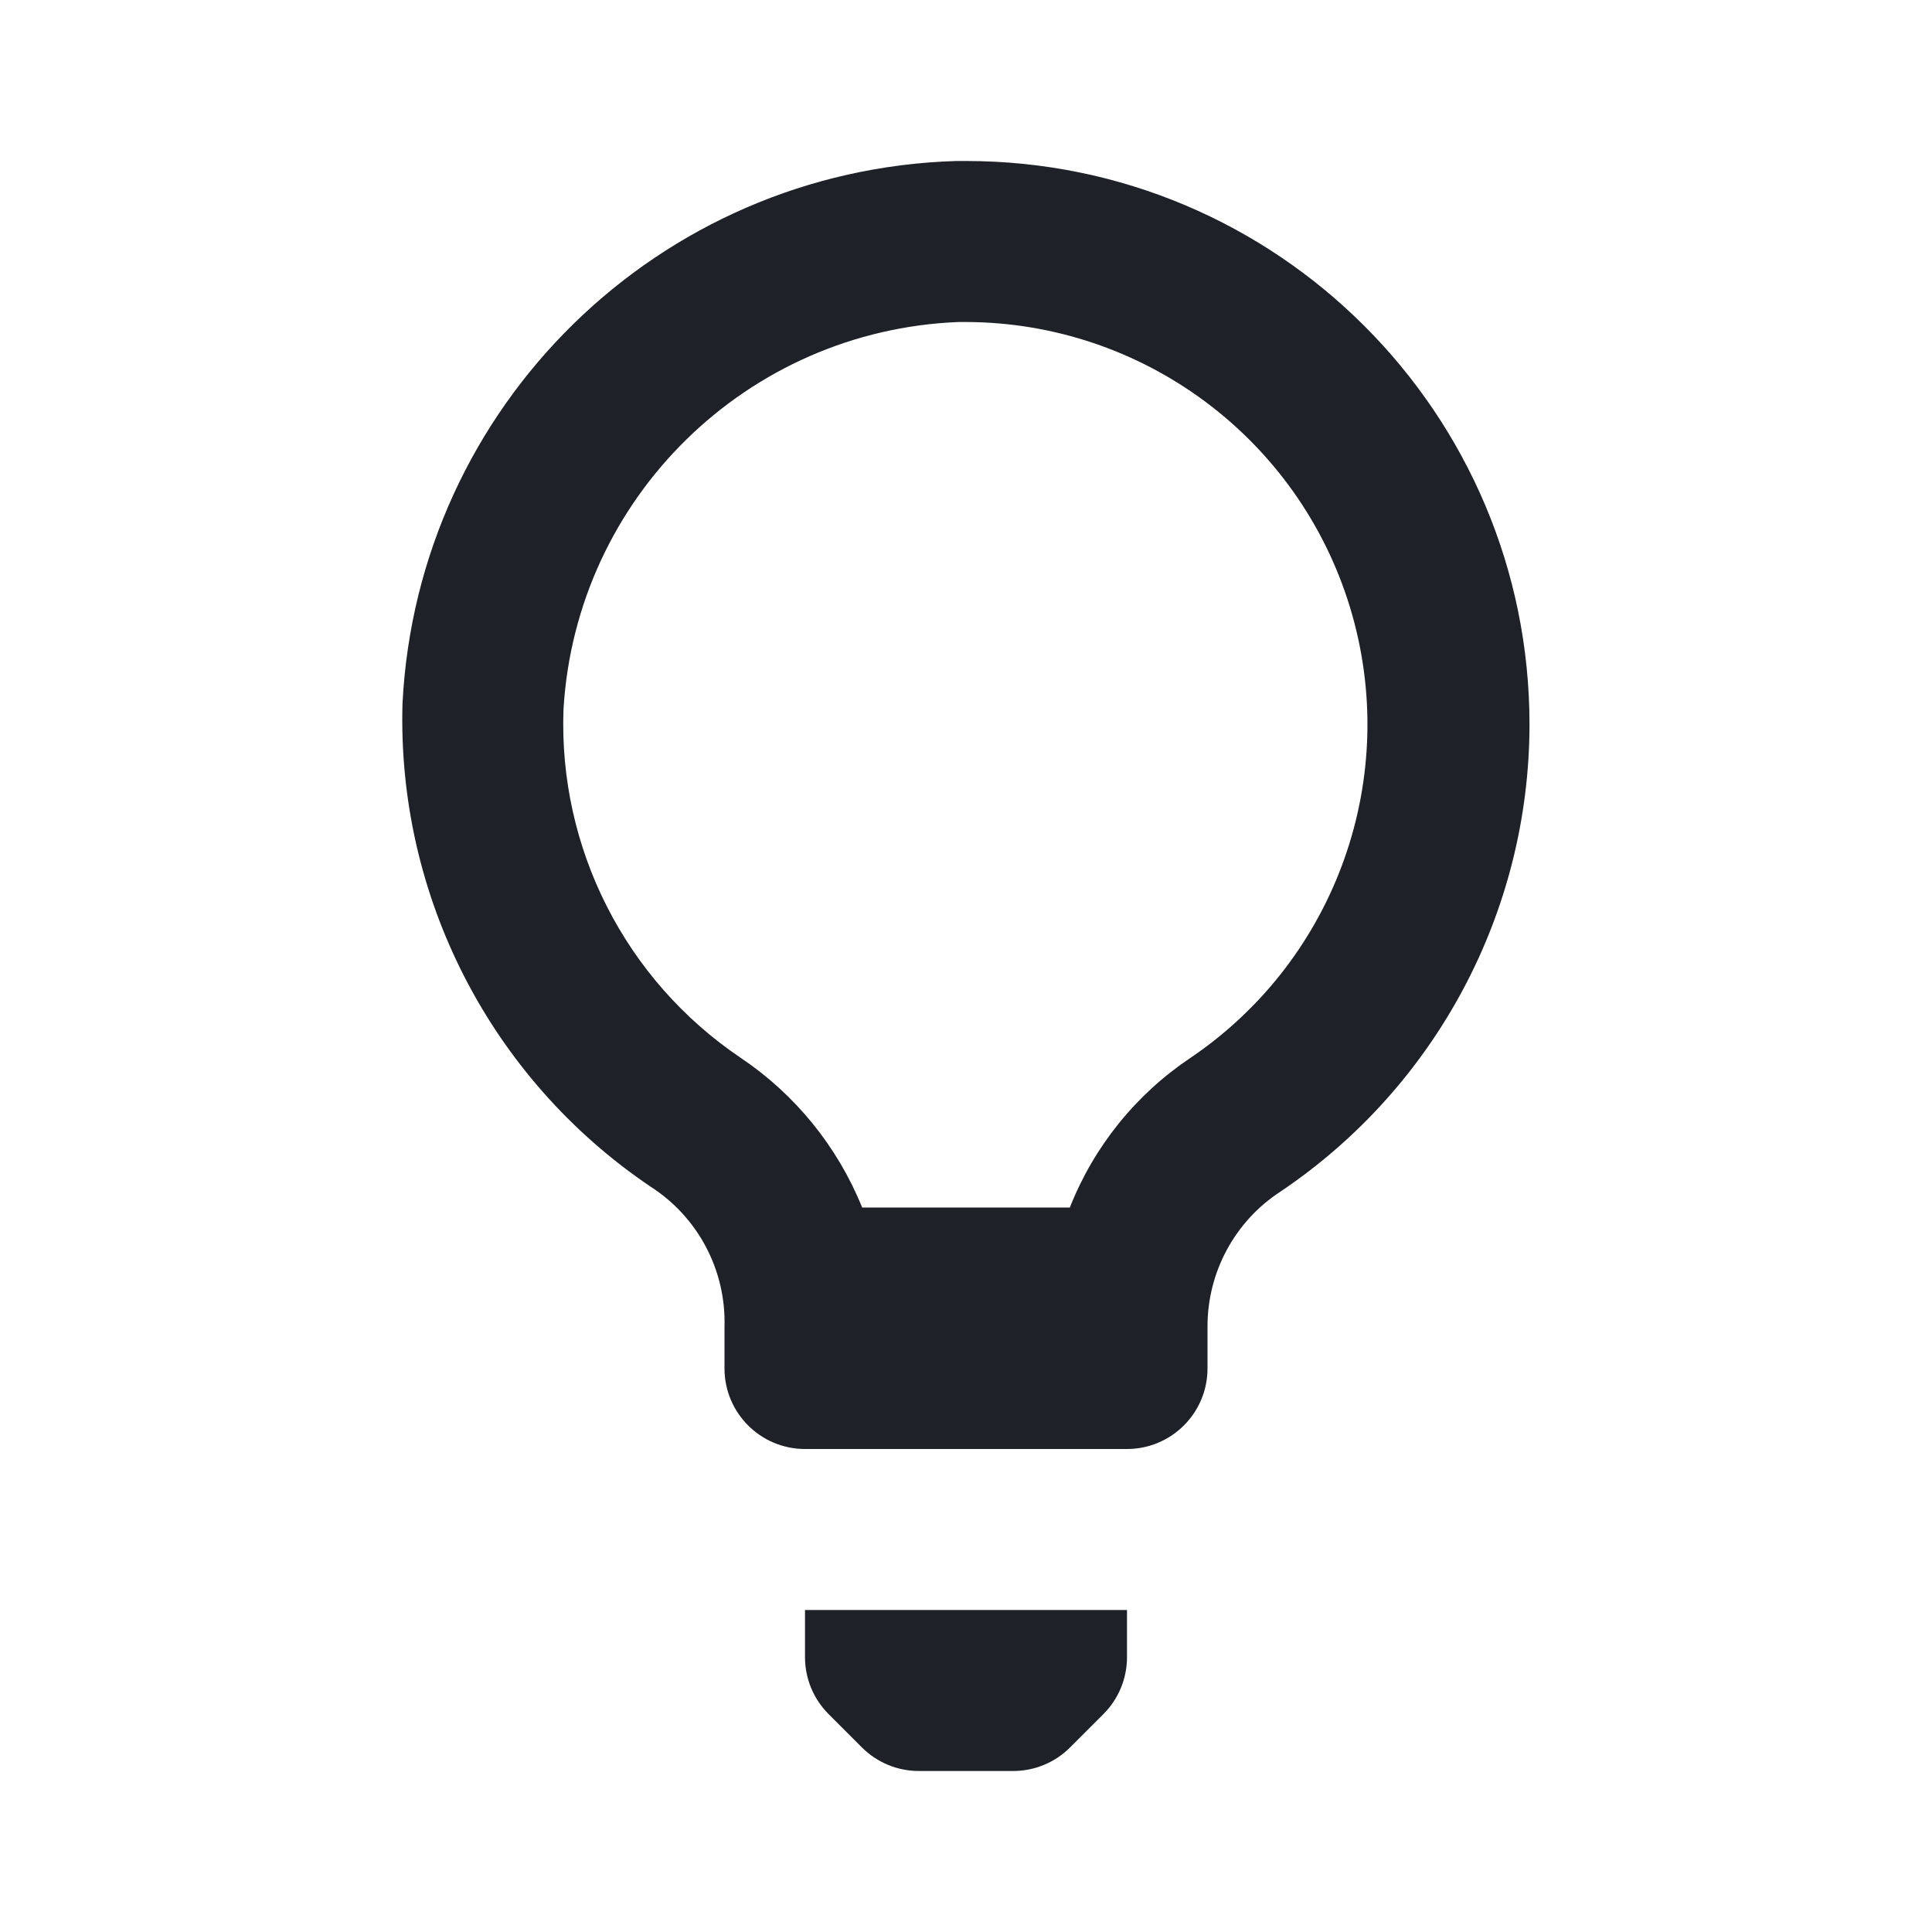 <svg width="24" height="24" viewBox="0 0 24 24" fill="#ADB5BD" xmlns="http://www.w3.org/2000/svg">
<path d="M19 9C19 5.134 15.866 2 12 2H11.88C8.18 2.11 5.186 5.044 5 8.74C4.932 11.135 6.094 13.399 8.08 14.74C8.671 15.118 9.02 15.779 9 16.48V17C9 17.552 9.448 18 10 18H14C14.552 18 15 17.552 15 17V16.48C14.999 15.802 15.341 15.169 15.91 14.8C17.84 13.5 18.998 11.327 19 9ZM14.79 13.14C14.112 13.593 13.589 14.242 13.29 15H10.71C10.404 14.243 9.878 13.595 9.2 13.14C7.768 12.174 6.936 10.537 7 8.81C7.157 6.183 9.28 4.103 11.91 4H12C14.194 4.006 16.128 5.442 16.769 7.54C17.409 9.639 16.607 11.91 14.79 13.14ZM10 20.59C10.001 20.852 10.105 21.104 10.29 21.29L10.71 21.71C10.896 21.895 11.148 21.999 11.41 22H12.59C12.852 21.999 13.104 21.895 13.29 21.71L13.71 21.29C13.895 21.104 13.999 20.852 14 20.59V20H10V20.59Z" fill="#1E2128"/>
</svg>
